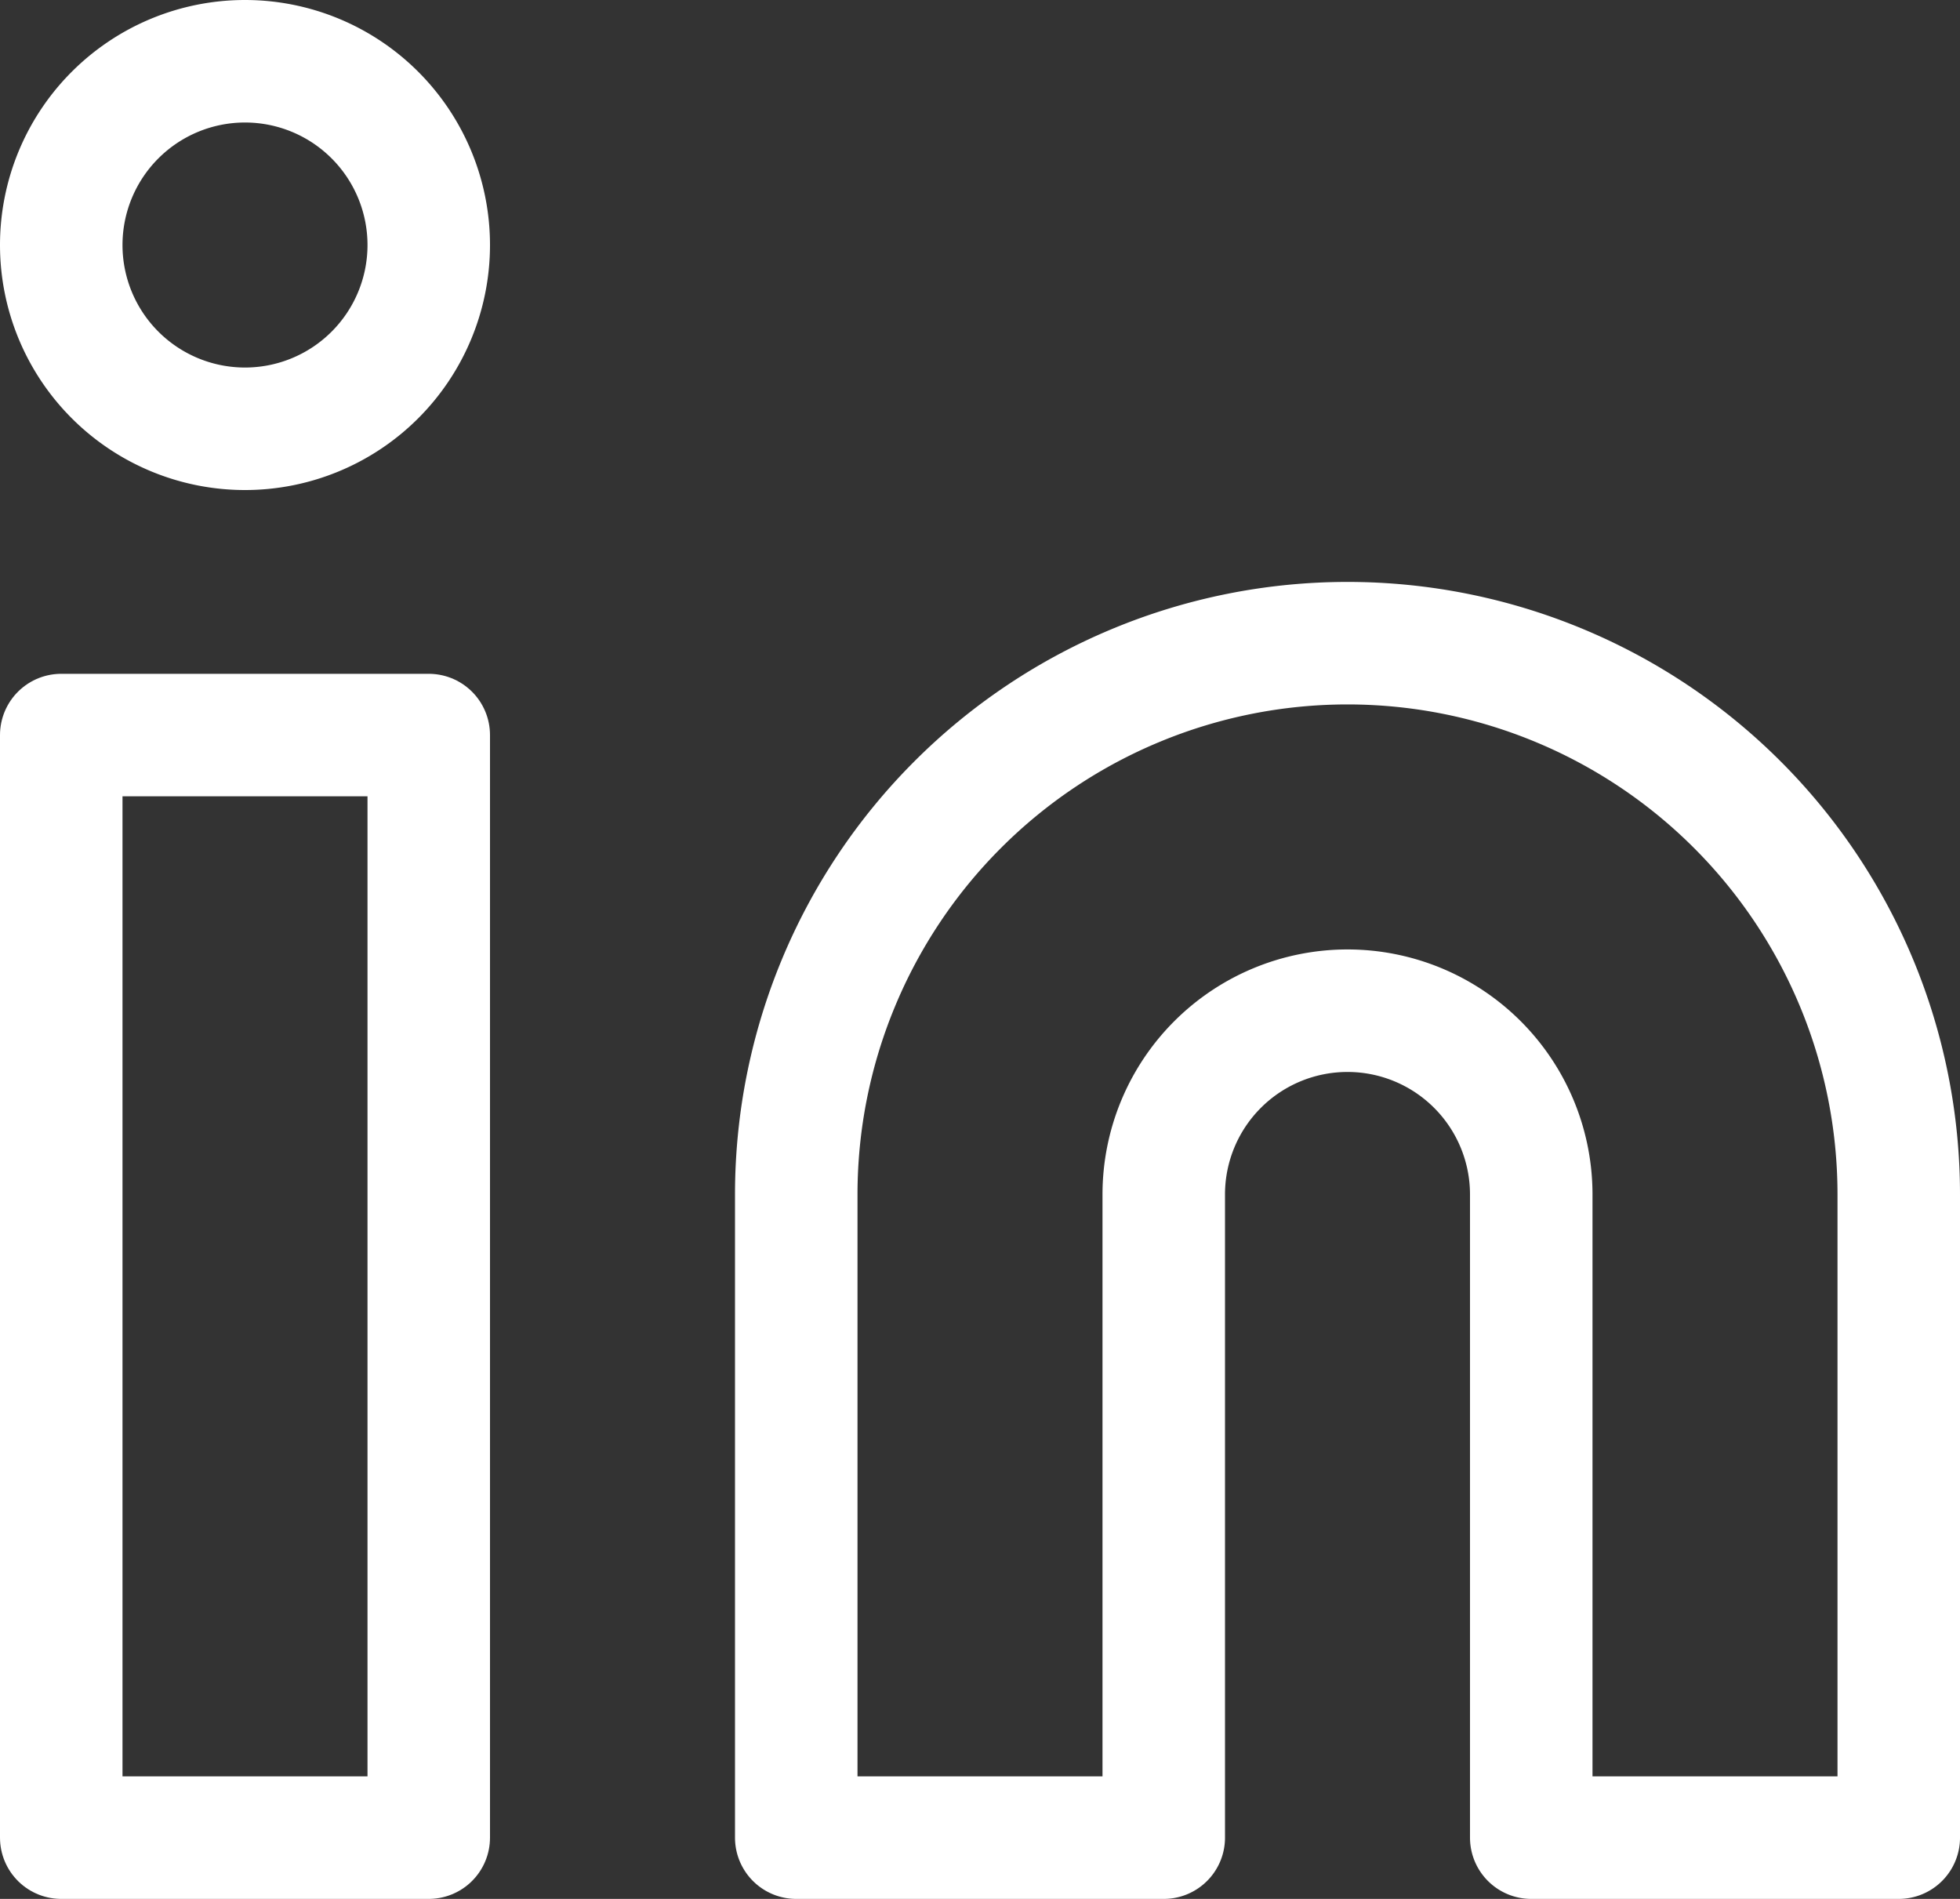 <svg xmlns="http://www.w3.org/2000/svg" width="32" height="31" viewBox="0 0 32 31">
  <rect x="0" y="0" width="32" height="31" fill="#333333" stroke="none"/>
  <g id="Icon_feather-linkedin" data-name="Icon feather-linkedin" transform="translate(-2 -2)">
    <path id="Path_25351" data-name="Path 25351" d="M24,12a9,9,0,0,1,9,9V31.5H27V21a3,3,0,0,0-6,0V31.5H15V21a9,9,0,0,1,9-9Z" transform="translate(0 0.5)" fill="none" stroke="#fff" stroke-linecap="round" stroke-linejoin="round" stroke-width="2"/>
    <path id="Path_25352" data-name="Path 25352" d="M3,13.5H9v18H3Z" transform="translate(0 0.5)" fill="none" stroke="#fff" stroke-linecap="round" stroke-linejoin="round" stroke-width="2"/>
    <path id="Path_25353" data-name="Path 25353" d="M9,6A3,3,0,1,1,6,3,3,3,0,0,1,9,6Z" fill="none" stroke="#fff" stroke-linecap="round" stroke-linejoin="round" stroke-width="2"/>
  </g>
</svg>

